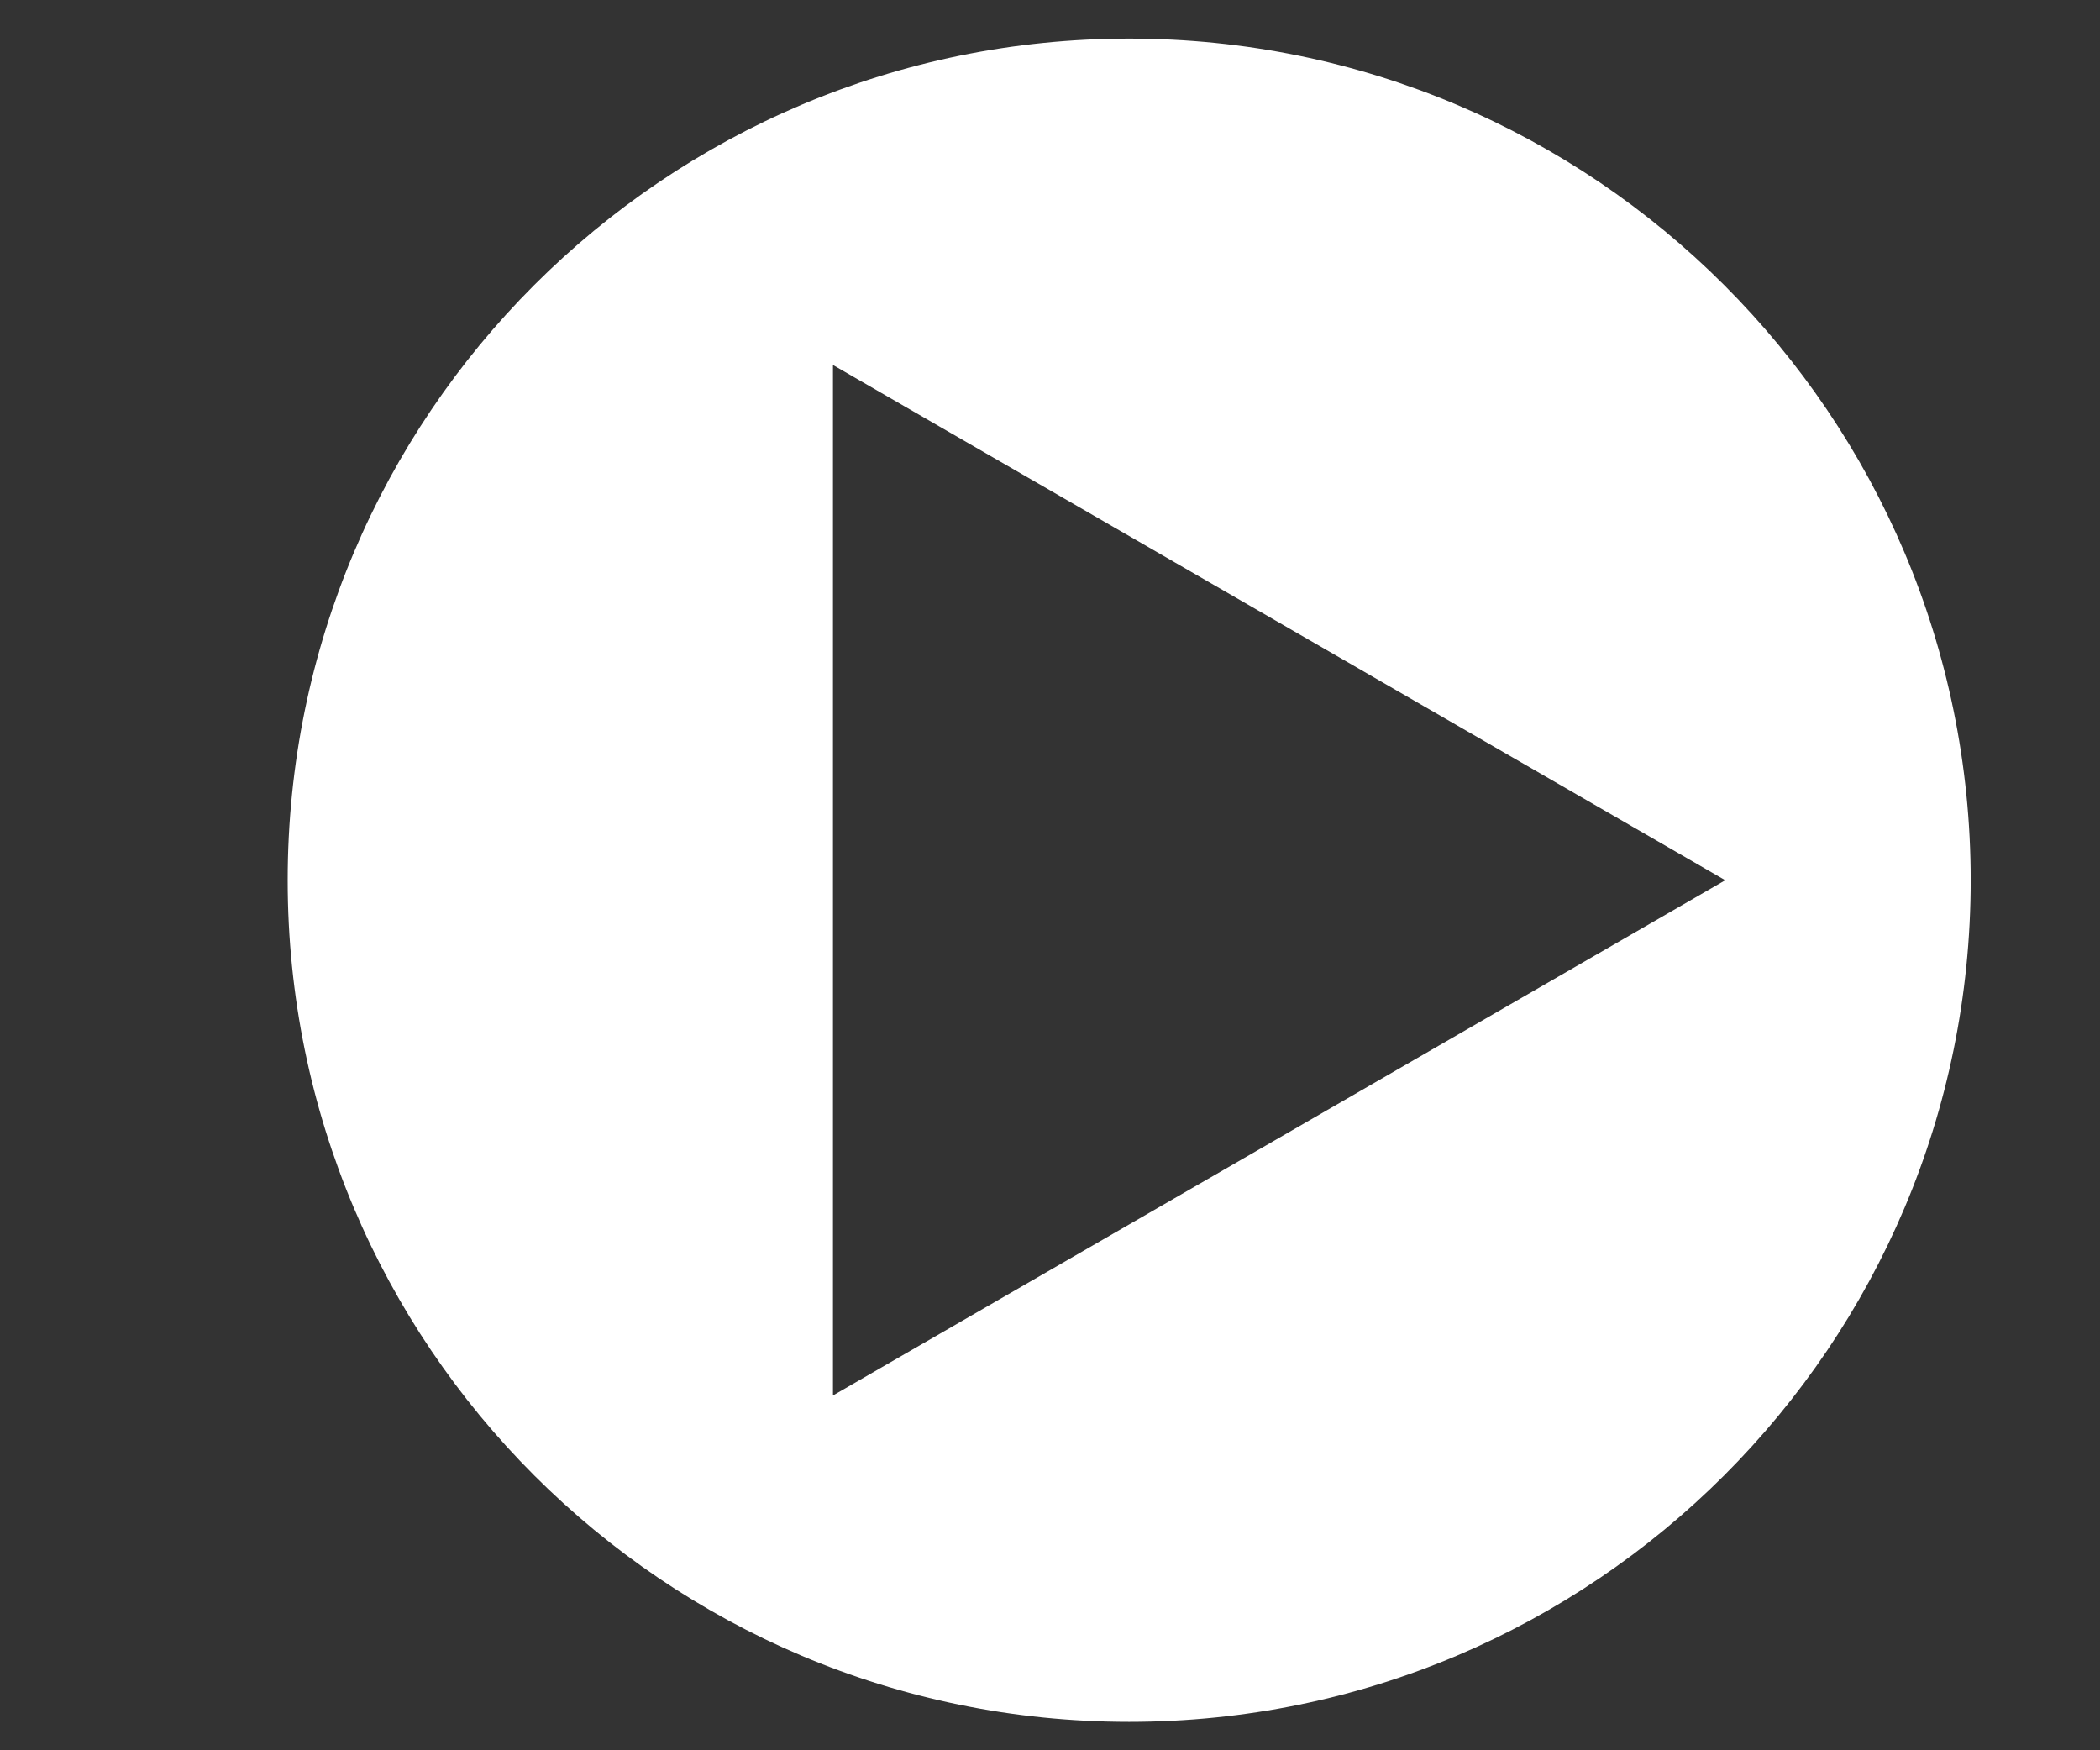 <?xml version="1.0" encoding="utf-8"?>
<!-- Generator: Adobe Illustrator 16.0.0, SVG Export Plug-In . SVG Version: 6.00 Build 0)  -->
<!DOCTYPE svg PUBLIC "-//W3C//DTD SVG 1.1//EN" "http://www.w3.org/Graphics/SVG/1.1/DTD/svg11.dtd">
<svg version="1.1" id="Layer_1" xmlns="http://www.w3.org/2000/svg" xmlns:xlink="http://www.w3.org/1999/xlink" x="0px" y="0px"
	 width="1200px" height="1000px" viewBox="0 0 1200 1000" enable-background="new 0 0 1200 1000" xml:space="preserve">
<rect x="0" y="0" width="1200" height="1000" fill="#333333" stroke="none"/>
<path fill="#FFFFFF" d="M645.245,22.05c-265.562,0-480.856,215.295-480.856,480.857c0,265.562,215.295,480.856,480.856,480.856
	s480.857-215.295,480.857-480.856C1126.102,237.345,910.806,22.05,645.245,22.05z M730.916,650.096L475.98,797.281V502.906V208.533
	l254.936,147.187l254.936,147.187L730.916,650.096z"/>
</svg>
